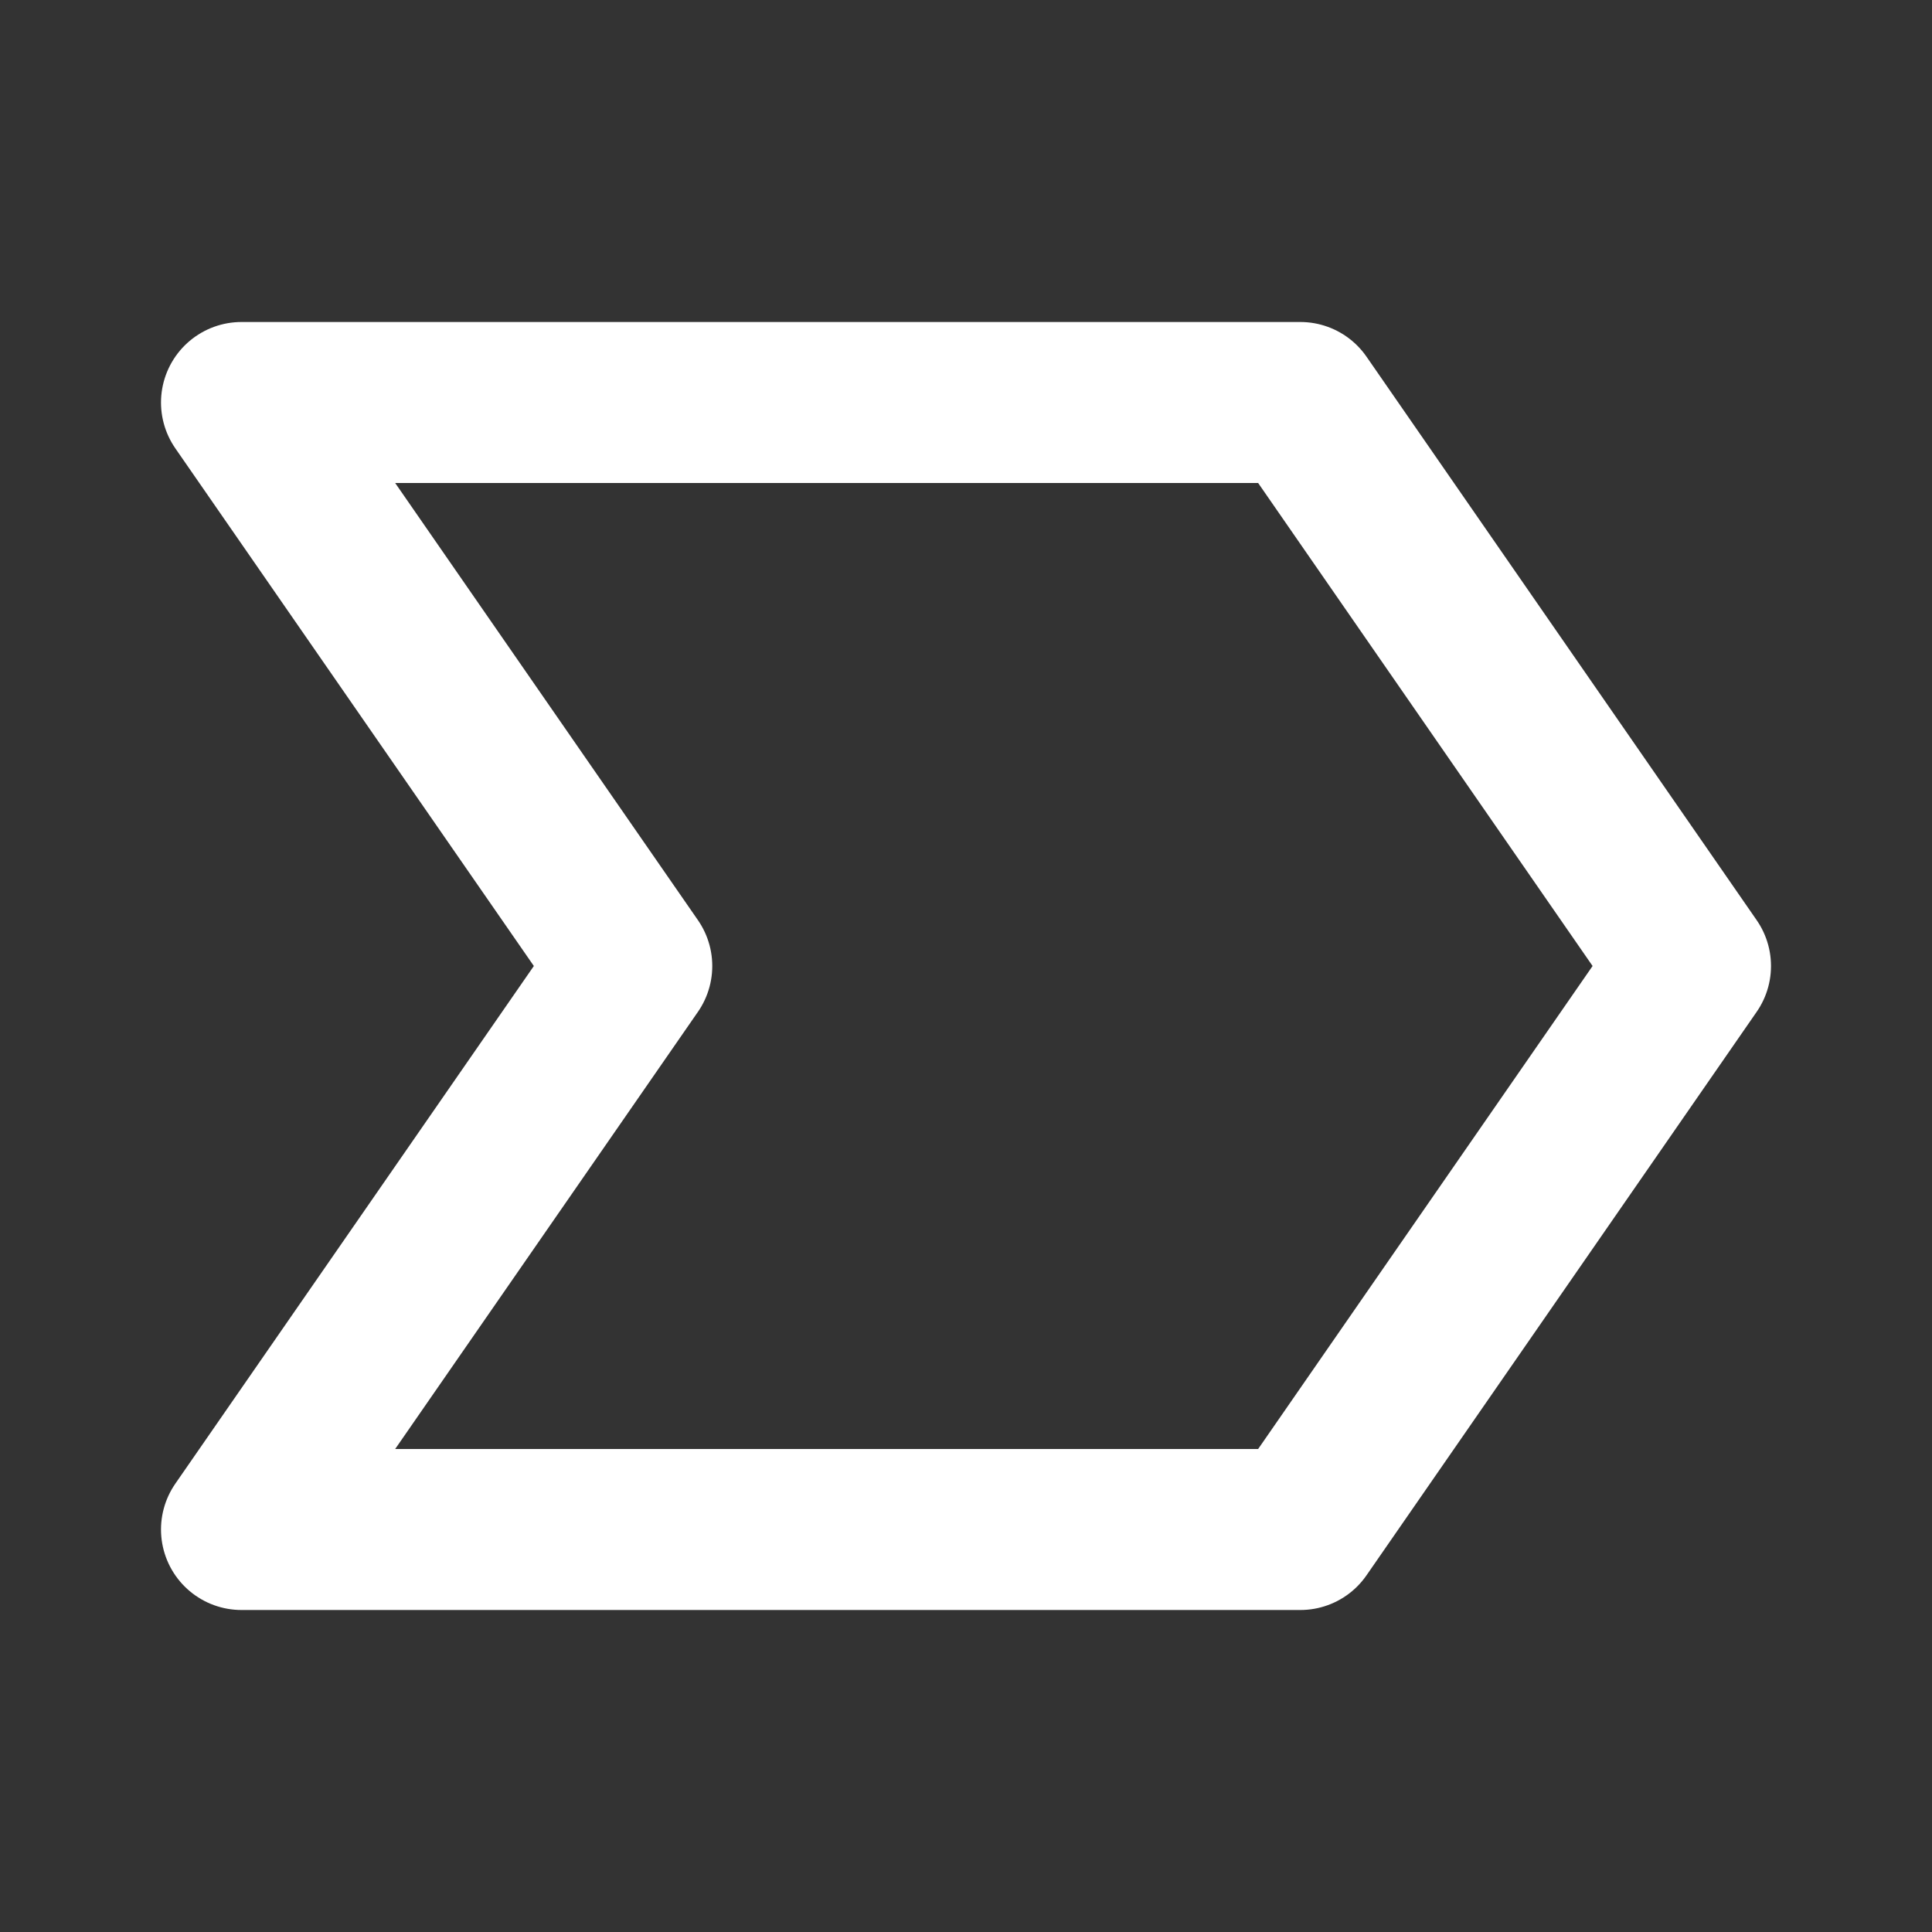 <svg width="30" height="30" viewBox="0 0 24 24" fill="none" xmlns="http://www.w3.org/2000/svg">
<rect x="0" y="0" width="24" height="24" fill="#333333" stroke="none"/>
<path d="M16.153 19L21 12L16.153 5H3L7.848 12L3 19H16.153Z" stroke="#fff" stroke-width="2" stroke-linecap="round" stroke-linejoin="round"/>
</svg>
